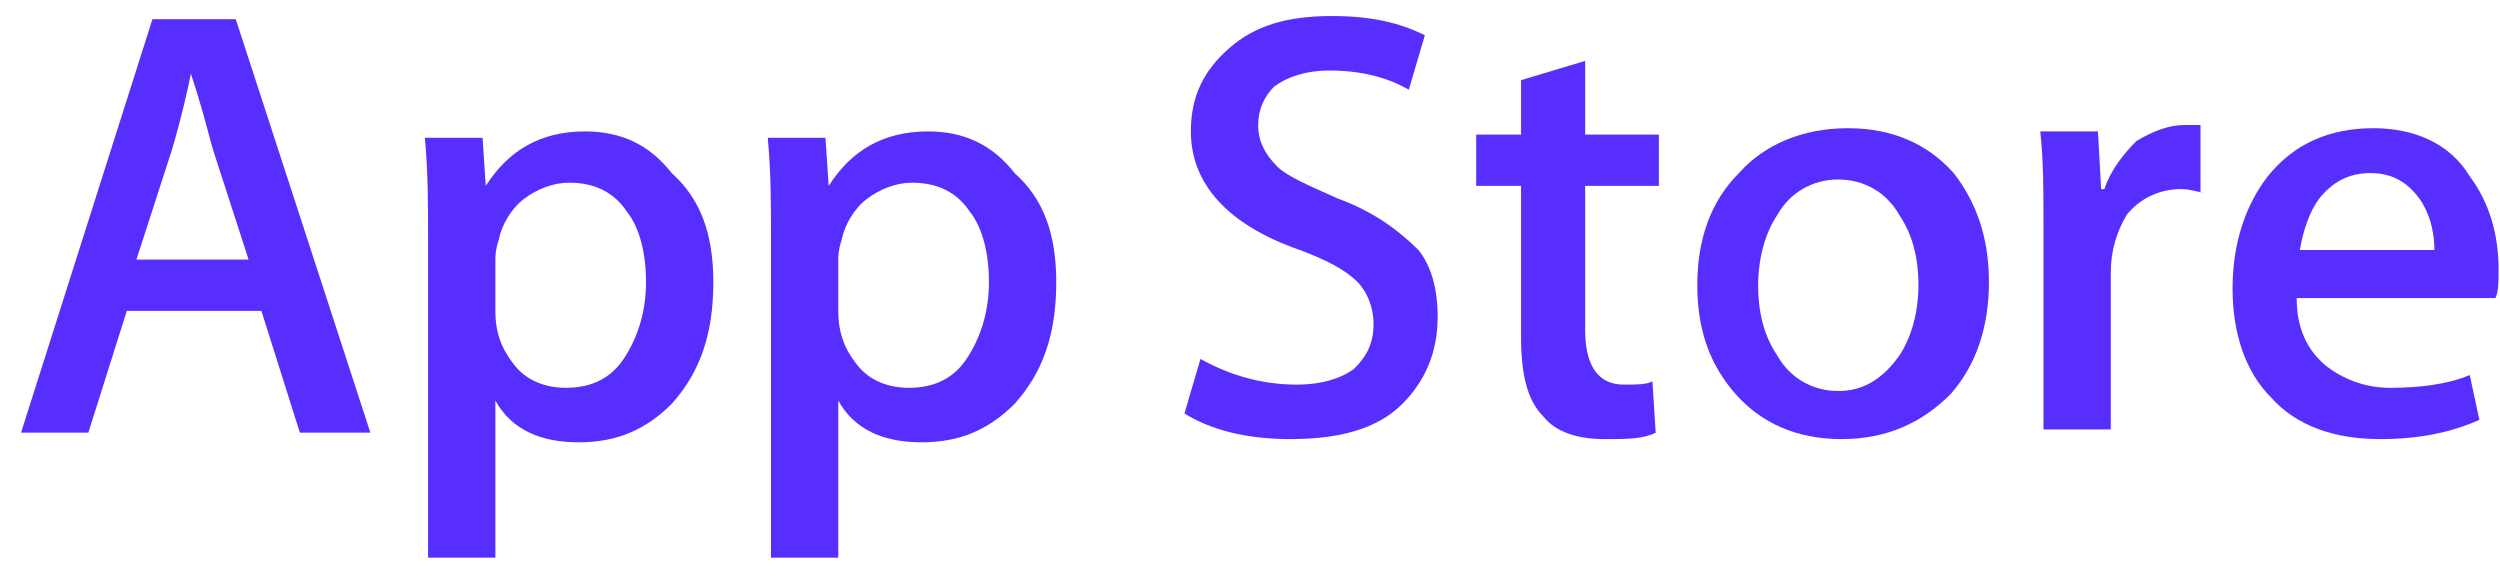 <svg width="78" height="18" viewBox="0 0 78 18" fill="none" xmlns="http://www.w3.org/2000/svg">
<path d="M11.556 13.5H9.356L8.156 9.7H3.956L2.756 13.5H0.656L4.756 0.6H7.356L11.556 13.5ZM7.756 8.1L6.656 4.7C6.556 4.4 6.356 3.5 5.956 2.3C5.856 2.8 5.656 3.7 5.356 4.7L4.256 8.1H7.756Z" fill="#582EFF"/>
<path d="M22.256 8.8C22.256 10.4 21.856 11.6 20.956 12.6C20.156 13.4 19.256 13.8 18.056 13.8C16.856 13.8 15.956 13.4 15.456 12.5V17.4H13.356V7.4C13.356 6.4 13.356 5.4 13.256 4.3H15.056L15.156 5.8C15.856 4.7 16.856 4.1 18.256 4.1C19.356 4.1 20.256 4.5 20.956 5.4C21.856 6.2 22.256 7.3 22.256 8.8ZM20.156 8.8C20.156 7.9 19.956 7.1 19.556 6.6C19.156 6 18.556 5.7 17.756 5.7C17.256 5.7 16.756 5.9 16.356 6.2C15.956 6.5 15.656 7 15.556 7.5C15.456 7.8 15.456 8 15.456 8.1V9.7C15.456 10.4 15.656 10.9 16.056 11.4C16.456 11.9 17.056 12.1 17.656 12.1C18.456 12.1 19.056 11.8 19.456 11.2C19.856 10.6 20.156 9.8 20.156 8.8Z" fill="#582EFF"/>
<path d="M32.955 8.8C32.955 10.4 32.555 11.6 31.655 12.6C30.855 13.4 29.955 13.8 28.755 13.8C27.555 13.8 26.655 13.4 26.155 12.5V17.4H24.055V7.4C24.055 6.4 24.055 5.4 23.955 4.3H25.755L25.855 5.8C26.555 4.7 27.555 4.1 28.955 4.1C30.055 4.1 30.955 4.5 31.655 5.4C32.555 6.2 32.955 7.3 32.955 8.8ZM30.855 8.8C30.855 7.9 30.655 7.1 30.255 6.6C29.855 6 29.255 5.7 28.455 5.7C27.955 5.7 27.455 5.9 27.055 6.2C26.655 6.5 26.355 7 26.255 7.5C26.155 7.8 26.155 8 26.155 8.1V9.7C26.155 10.4 26.355 10.9 26.755 11.4C27.155 11.9 27.755 12.1 28.355 12.1C29.155 12.1 29.755 11.8 30.155 11.2C30.555 10.6 30.855 9.8 30.855 8.8Z" fill="#582EFF"/>
<path d="M44.855 9.9C44.855 11 44.455 11.9 43.755 12.6C42.955 13.4 41.755 13.7 40.255 13.7C38.855 13.7 37.755 13.4 36.955 12.9L37.455 11.2C38.355 11.7 39.355 12 40.455 12C41.255 12 41.855 11.8 42.255 11.5C42.655 11.1 42.855 10.7 42.855 10.1C42.855 9.6 42.655 9.1 42.355 8.8C41.955 8.4 41.355 8.1 40.555 7.8C38.255 7 37.155 5.7 37.155 4.1C37.155 3 37.555 2.2 38.355 1.5C39.155 0.8 40.155 0.5 41.555 0.5C42.755 0.5 43.655 0.7 44.455 1.1L43.955 2.8C43.255 2.4 42.455 2.2 41.455 2.2C40.755 2.2 40.155 2.4 39.755 2.7C39.455 3 39.255 3.4 39.255 3.9C39.255 4.4 39.455 4.8 39.855 5.2C40.155 5.5 40.855 5.8 41.755 6.2C42.855 6.6 43.655 7.2 44.255 7.8C44.655 8.3 44.855 9 44.855 9.9Z" fill="#582EFF"/>
<path d="M51.757 5.8H49.457V10.3C49.457 11.4 49.857 12 50.657 12C51.057 12 51.357 12 51.557 11.9L51.657 13.5C51.257 13.7 50.757 13.7 50.057 13.7C49.257 13.7 48.557 13.5 48.157 13C47.657 12.5 47.457 11.7 47.457 10.5V5.8H46.057V4.2H47.457V2.5L49.457 1.9V4.2H51.757V5.8Z" fill="#582EFF"/>
<path d="M62.055 8.8C62.055 10.2 61.655 11.4 60.855 12.3C59.955 13.2 58.855 13.7 57.455 13.7C56.055 13.7 54.955 13.2 54.155 12.3C53.355 11.4 52.955 10.3 52.955 8.9C52.955 7.5 53.355 6.3 54.255 5.4C55.055 4.5 56.255 4 57.655 4C59.055 4 60.155 4.5 60.955 5.4C61.655 6.3 62.055 7.4 62.055 8.8ZM59.855 8.9C59.855 8 59.655 7.3 59.255 6.7C58.855 6 58.155 5.6 57.355 5.6C56.555 5.6 55.855 6 55.455 6.7C55.055 7.3 54.855 8.1 54.855 8.9C54.855 9.8 55.055 10.5 55.455 11.1C55.855 11.8 56.555 12.2 57.355 12.2C58.155 12.2 58.755 11.8 59.255 11.1C59.655 10.5 59.855 9.7 59.855 8.9Z" fill="#582EFF"/>
<path d="M68.756 6C68.556 6 68.356 5.9 68.056 5.9C67.356 5.9 66.756 6.2 66.356 6.7C66.056 7.2 65.856 7.8 65.856 8.5V13.4H63.756V7C63.756 5.9 63.756 5 63.656 4.1H65.456L65.556 5.9H65.656C65.856 5.3 66.256 4.8 66.656 4.4C67.156 4.1 67.656 3.9 68.156 3.9C68.356 3.9 68.556 3.9 68.656 3.9V6H68.756Z" fill="#582EFF"/>
<path d="M77.956 8.4C77.956 8.8 77.956 9.1 77.856 9.3H71.656C71.656 10.2 71.956 10.9 72.556 11.4C73.056 11.8 73.756 12.1 74.556 12.1C75.456 12.1 76.356 12 77.056 11.7L77.356 13.1C76.456 13.5 75.456 13.7 74.256 13.7C72.856 13.7 71.656 13.3 70.856 12.4C70.056 11.6 69.656 10.4 69.656 9C69.656 7.6 70.056 6.4 70.756 5.5C71.556 4.5 72.656 4 74.056 4C75.356 4 76.456 4.5 77.056 5.5C77.656 6.3 77.956 7.3 77.956 8.4ZM75.956 7.9C75.956 7.3 75.856 6.8 75.556 6.3C75.156 5.7 74.656 5.4 73.956 5.4C73.256 5.4 72.756 5.7 72.356 6.2C72.056 6.6 71.856 7.2 71.756 7.8H75.956V7.9Z" fill="#582EFF"/>
</svg>
